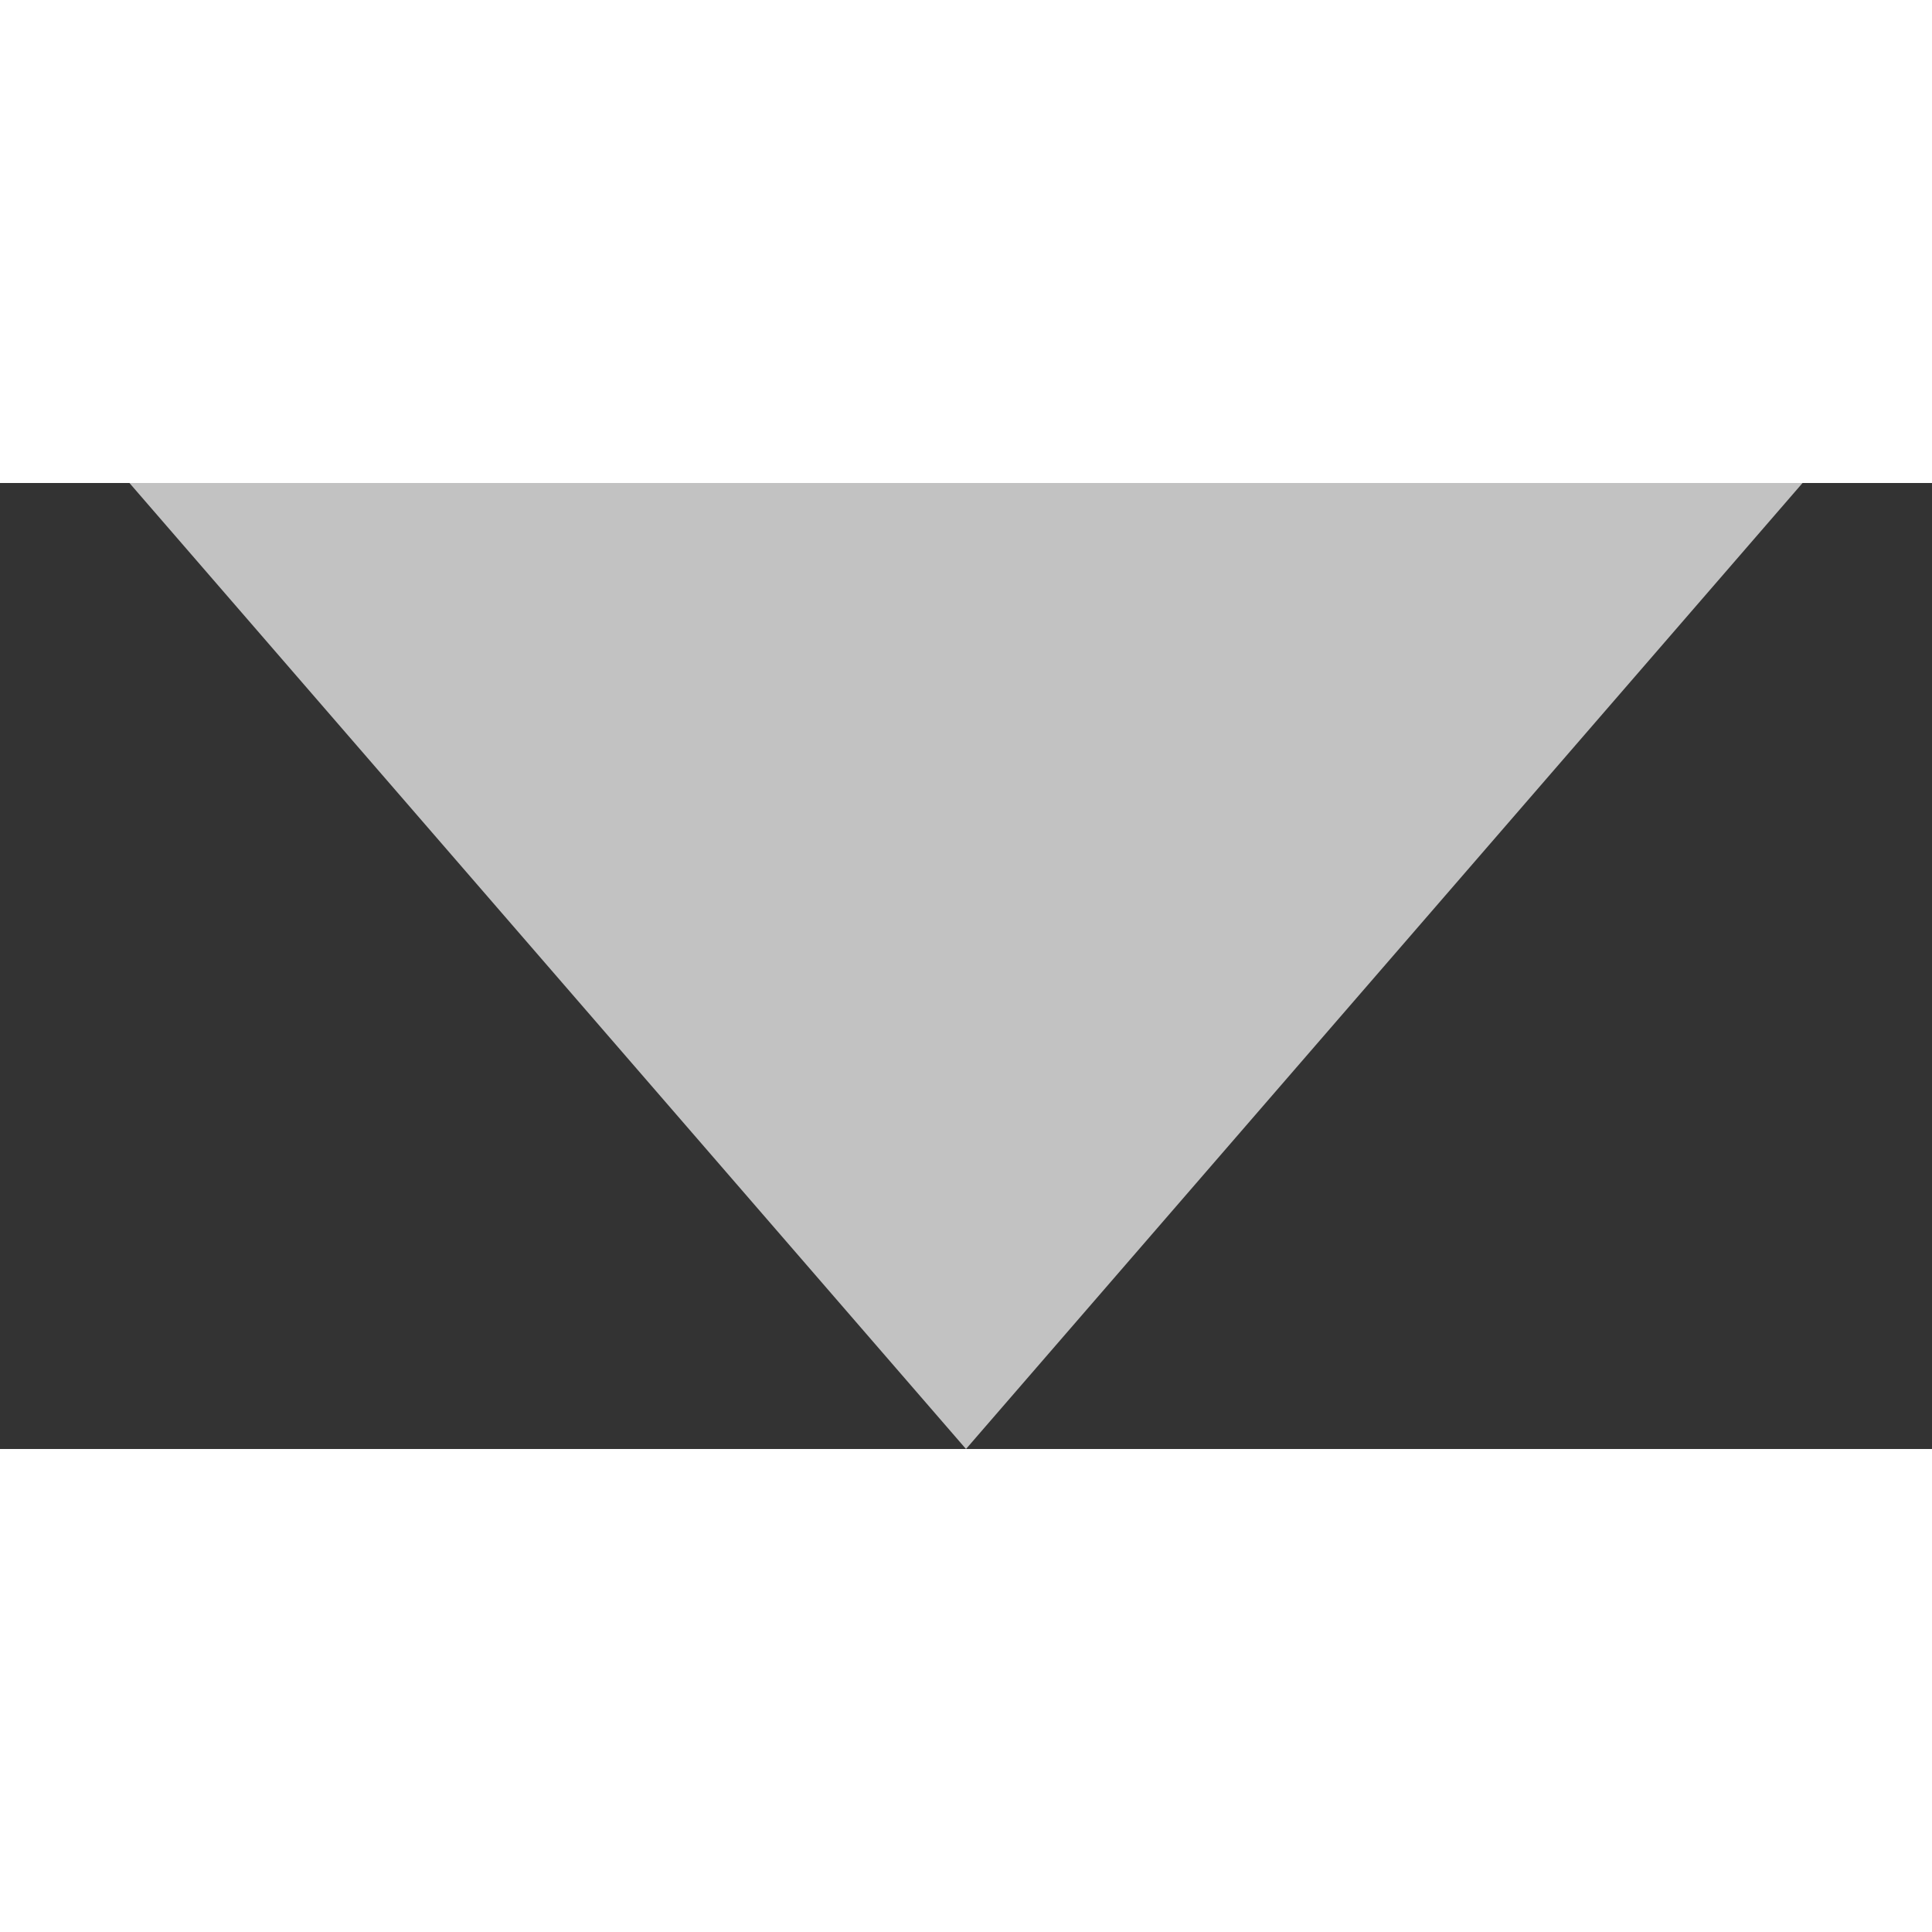 <svg width="7" height="7" viewBox="0 0 6 3" fill="none" xmlns="http://www.w3.org/2000/svg">
<rect x="0" y="0" width="6" height="3" fill="#333333" stroke="none"/>
<path d="M3 3L0.402 0L5.598 0L3 3Z" fill="white" fill-opacity="0.7"/>
</svg>
